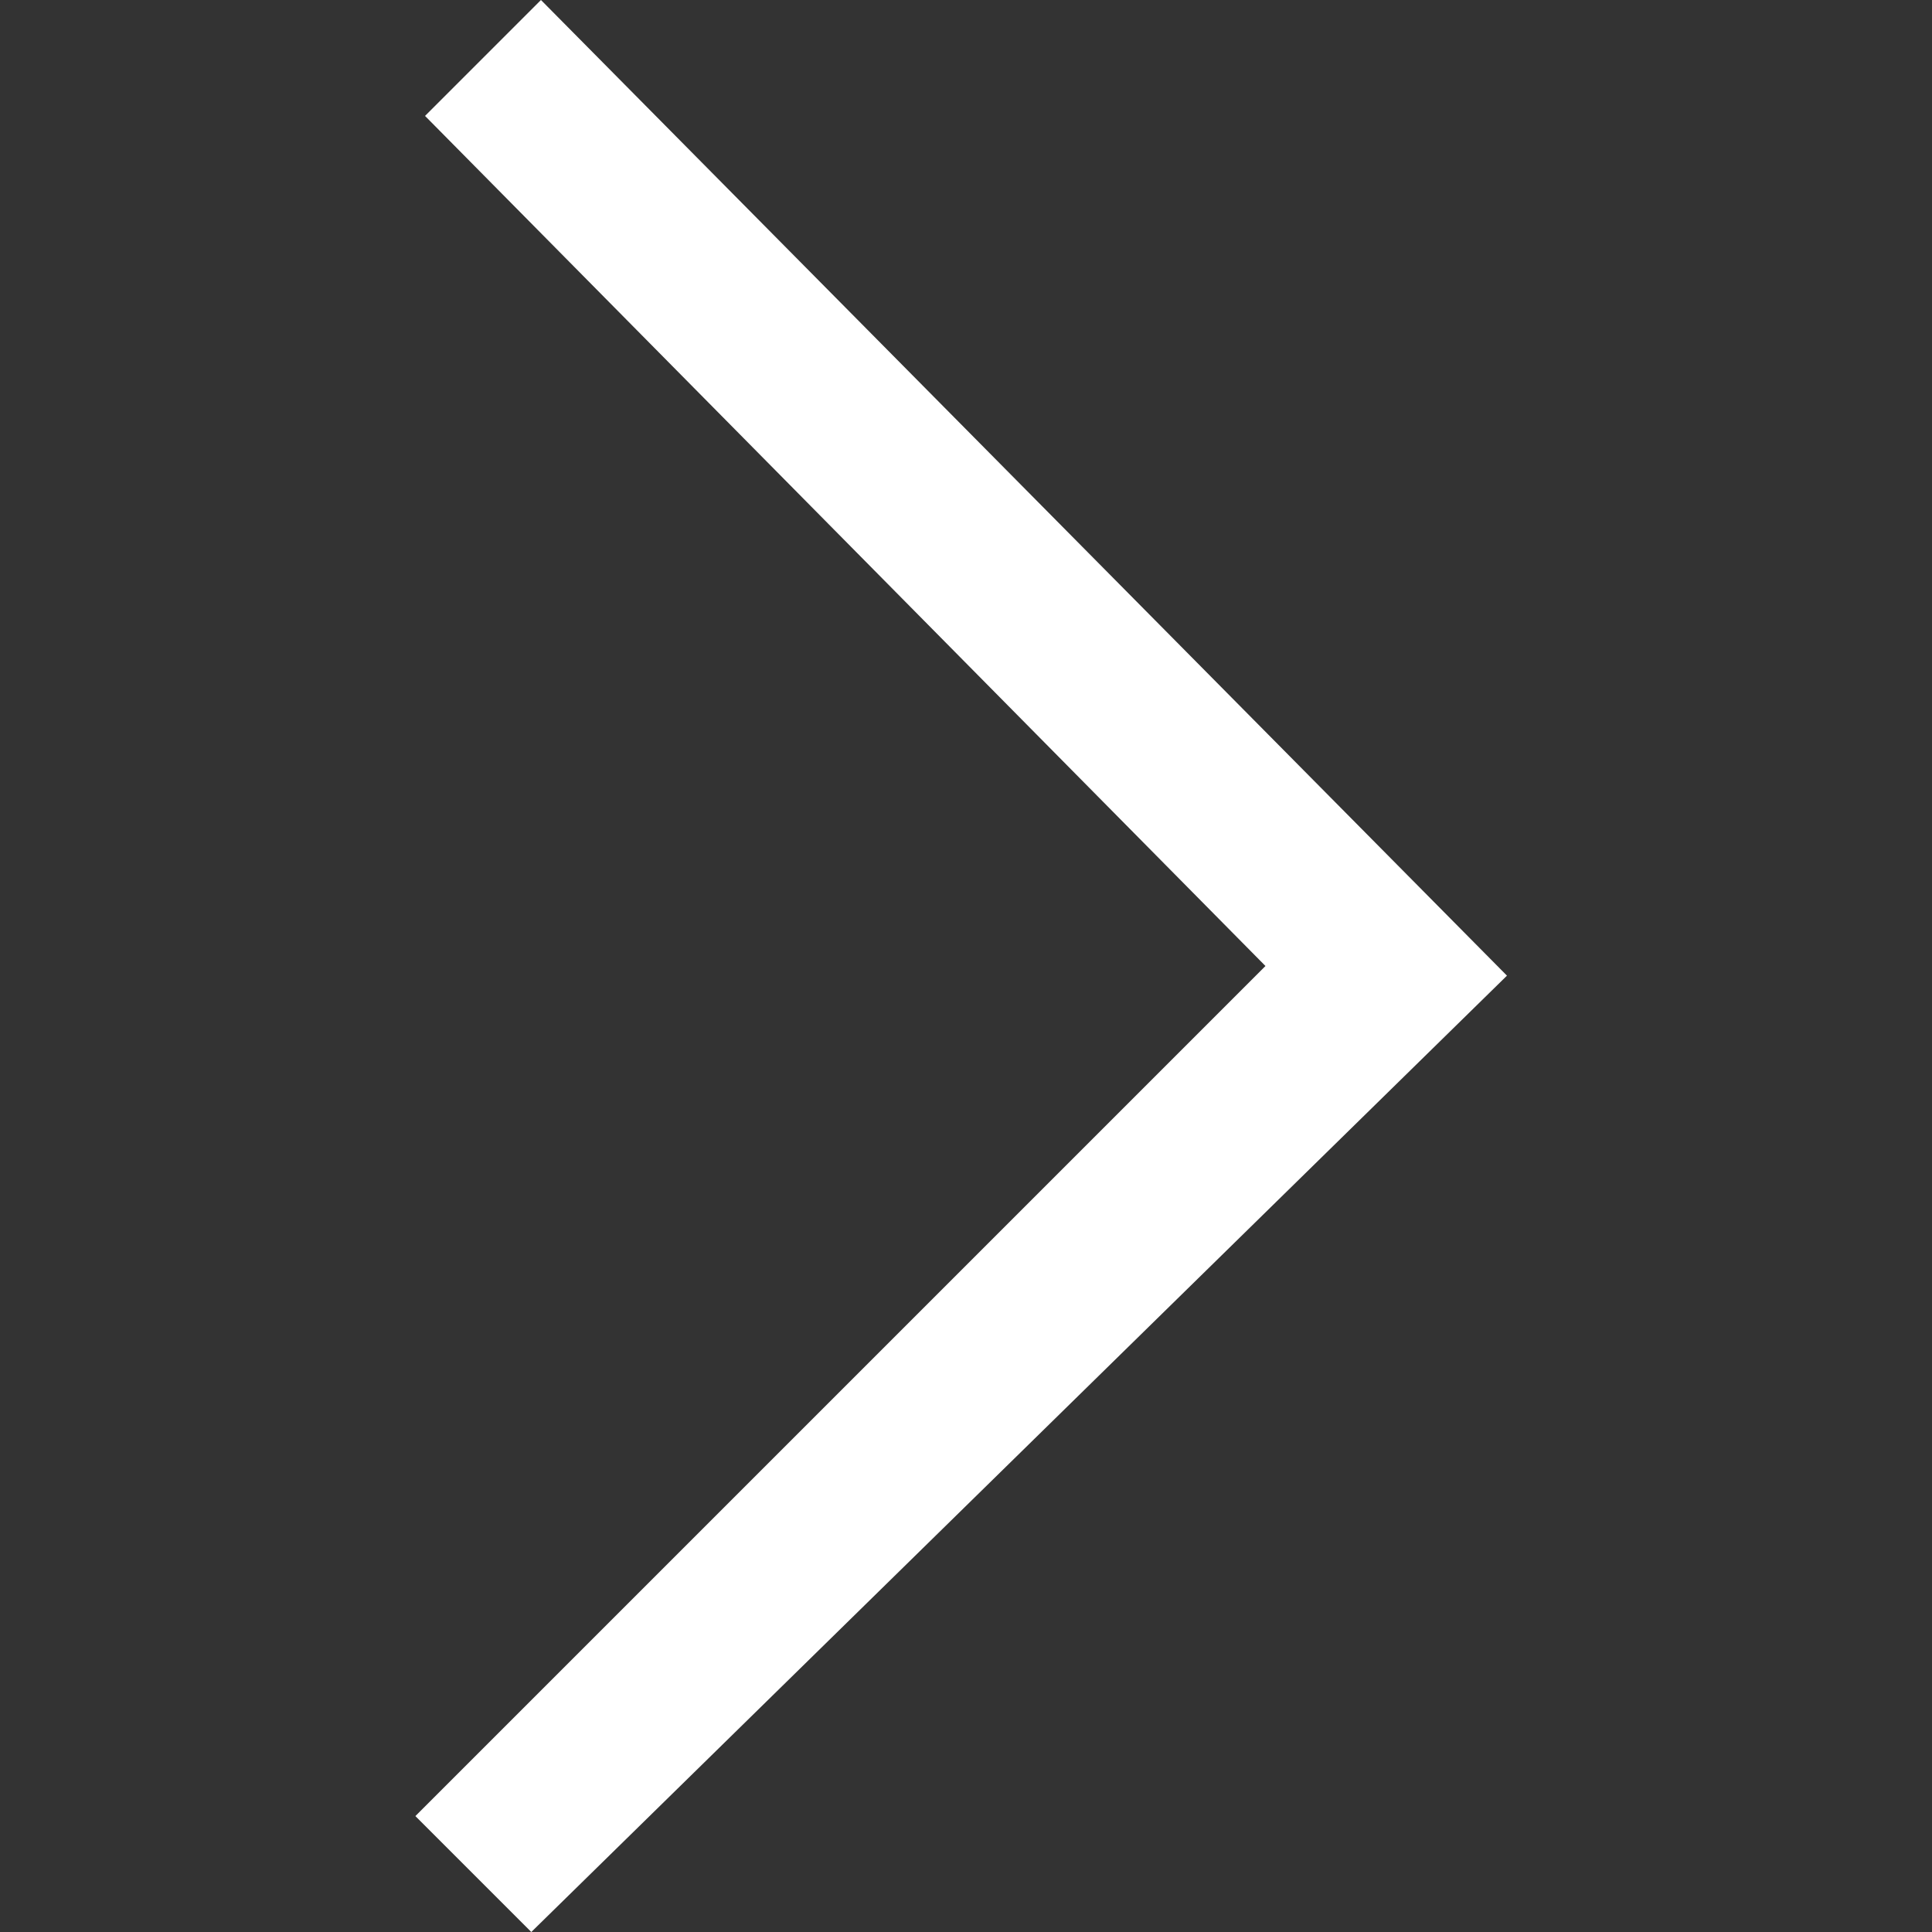 <?xml version="1.0" encoding="UTF-8"?>
<svg width="26px" height="26px" viewBox="0 0 26 26" version="1.1" xmlns="http://www.w3.org/2000/svg" xmlns:xlink="http://www.w3.org/1999/xlink">
    <rect x="0" y="0" width="26" height="26" fill="#333333" stroke="none"/>
    <!-- Generator: Sketch 52.4 (67378) - http://www.bohemiancoding.com/sketch -->
    <title>矩形</title>
    <desc>Created with Sketch.</desc>
    <g id="Page-1" stroke="none" stroke-width="1" fill="none" fill-rule="evenodd">
        <g id="V1.1图标规范" transform="translate(-326, -497)">
            <g id="向右箭头-copy-3" transform="translate(326, 497)">
                <rect id="矩形" fill="#000000" opacity="0" x="0" y="0" width="26" height="26"></rect>
                <polygon id="路径" fill="#FFFFFF" points="17.03 13 5.59 24.44 7.15 26 20.28 13.13 7.28 0 5.72 1.56"></polygon>
            </g>
        </g>
    </g>
</svg>